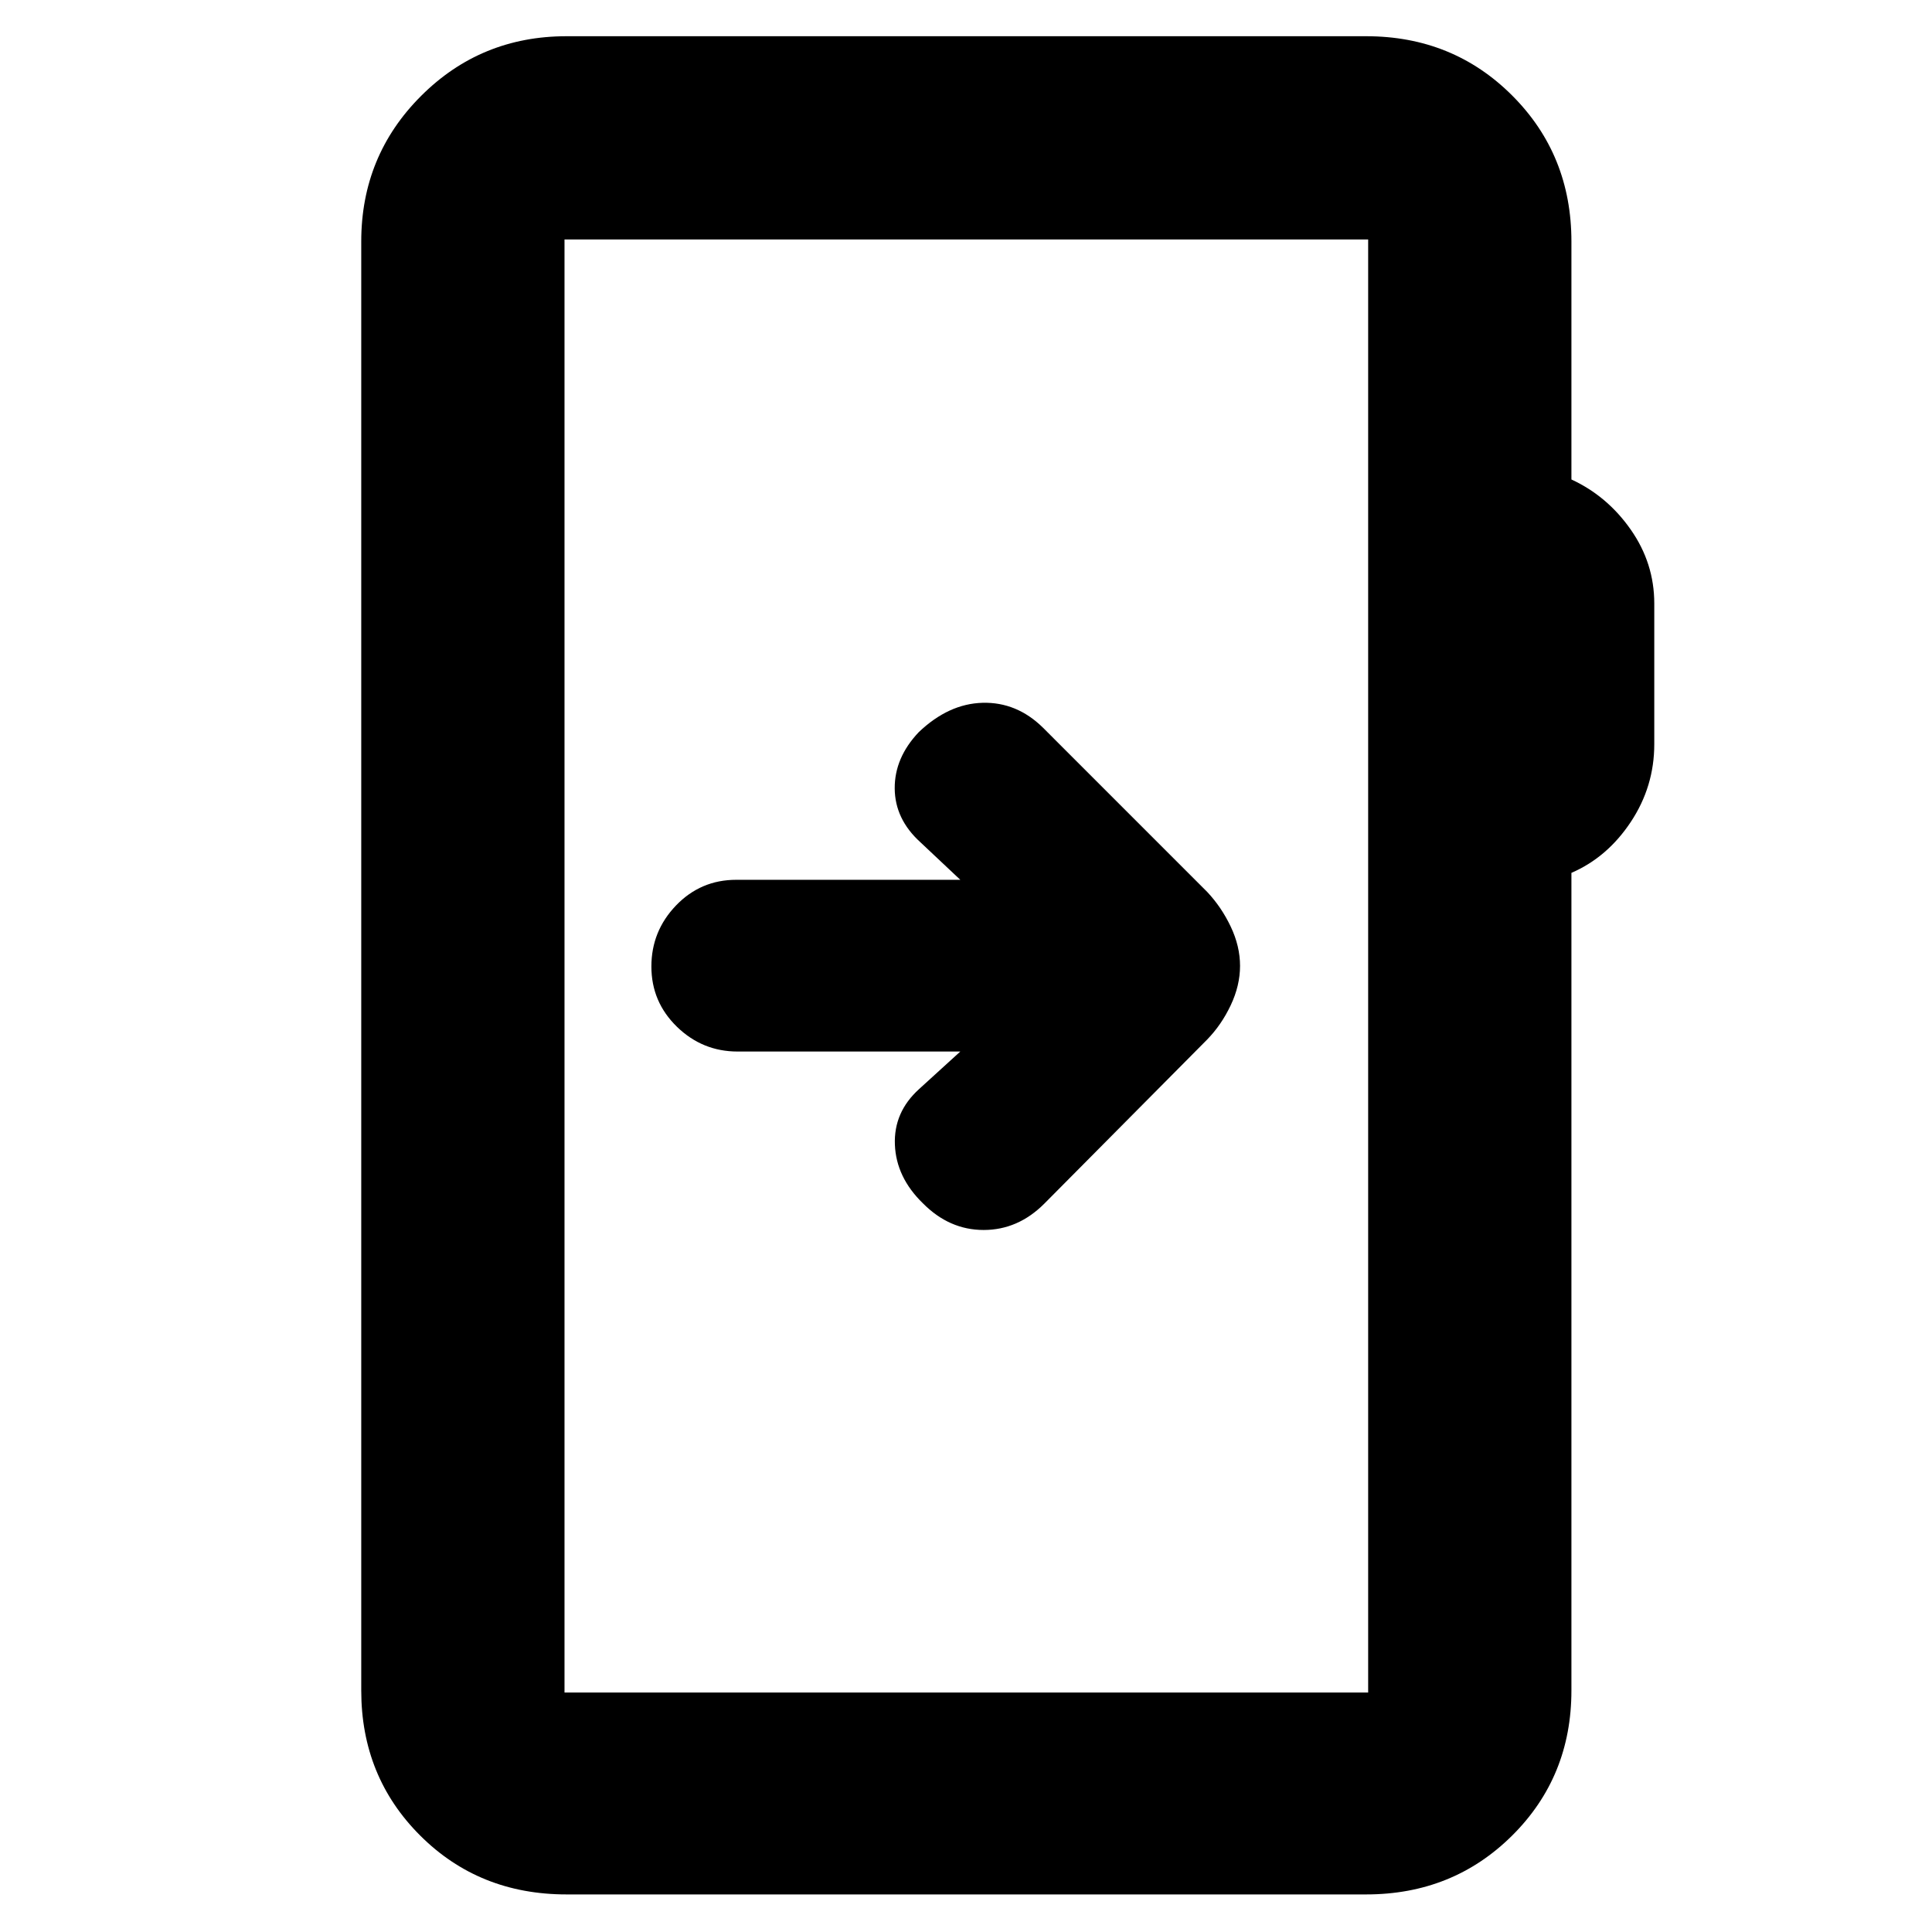 <svg xmlns="http://www.w3.org/2000/svg" height="40" viewBox="0 -960 960 960" width="40"><path d="M281.5-18.67q-43.41 0-72.71-29.25Q179.5-77.17 179.5-120v-720q0-42.6 29.7-72.3 29.7-29.7 72.3-29.7h397.33q43.1 0 72.55 29.45 29.45 29.45 29.45 72.55v118.25q17.84 8.25 29.5 24.94Q822-680.12 822-660.13v69.92q0 21.04-11.67 38.63-11.66 17.58-29.5 25.3V-120q0 42.83-29.45 72.08t-72.55 29.25H281.5Zm-1-100.33h399.33v-722H280.5v722Zm0 0v-722 722Zm196.67-318.5-20.5 18.67q-12.67 11.5-12 27.66.66 16.17 13.86 29.03 13.15 13.31 30.23 13.31 17.07 0 30.13-13.06l80.89-81.51q7.13-7.31 11.76-17.1 4.63-9.79 4.63-19.56t-4.62-19.49q-4.61-9.72-11.72-17.28l-81.66-81.67q-13-12.72-29.92-12.28-16.92.45-31.75 14.61-12 12.67-11.92 27.92.09 15.25 12.75 26.75l19.84 18.67H365.83q-17.65 0-29.91 12.74-12.25 12.75-12.25 30.34 0 17.58 12.67 29.92 12.68 12.33 30.16 12.33h110.67Z"/></svg>